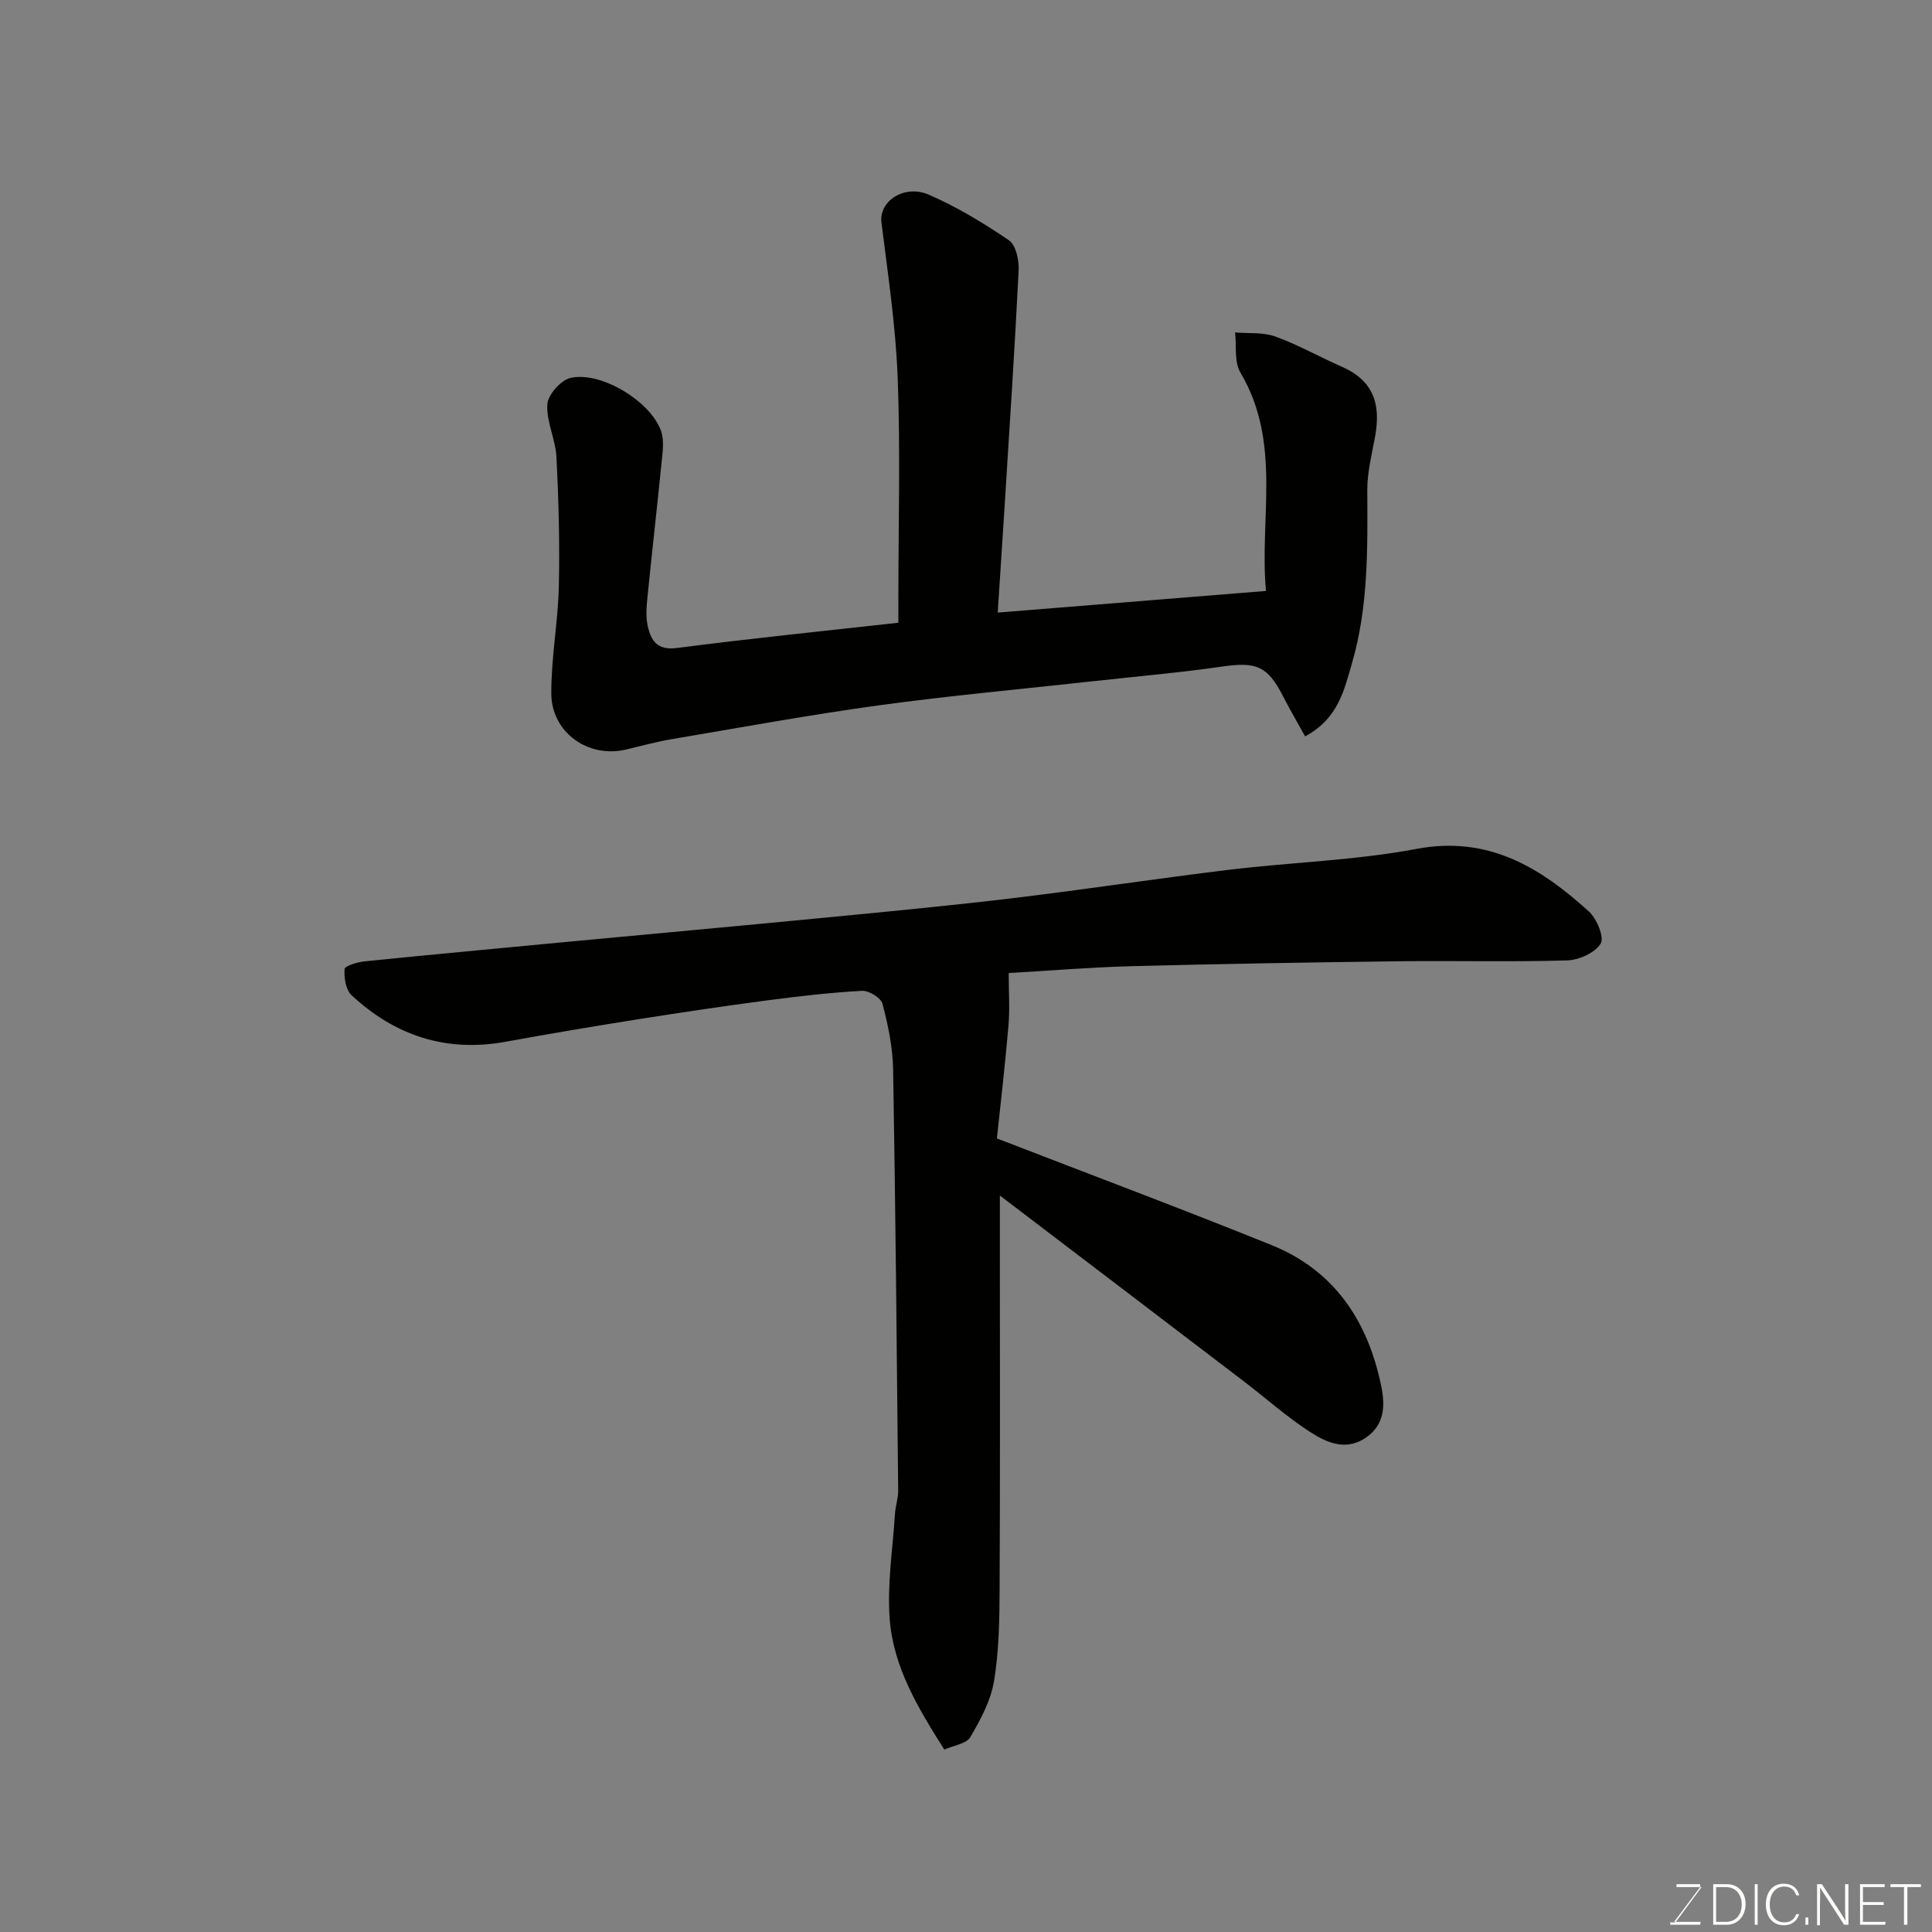 <svg enable-background="new 0 0 400 400" viewBox="0 0 400 400" xmlns="http://www.w3.org/2000/svg"><rect x="0" y="0" width="400" height="400" fill="#808080" stroke="none"/><path d="m208.84 201.46c0 3.81.25 7.39-.05 10.91-.68 8-1.62 15.98-2.39 23.33 19.65 7.6 38.37 14.61 56.9 22.1 13.06 5.28 19.97 15.84 22.69 29.28.77 3.82.74 7.78-3.07 10.48-4.11 2.92-8.11 1.19-11.48-.96-4.95-3.16-9.36-7.14-14.05-10.71-16.34-12.47-32.7-24.91-50.38-38.37v6.75c0 24.83.07 49.65-.05 74.48-.03 6.43-.11 12.95-1.15 19.27-.66 4.05-2.79 8-4.91 11.62-.81 1.39-3.43 1.72-5.39 2.6-5.45-8.61-10.56-17.11-11.31-27.04-.54-7.18.63-14.48 1.09-21.73.1-1.63.69-3.24.67-4.85-.29-29.09-.55-58.19-1.05-87.28-.08-4.53-1.05-9.11-2.2-13.52-.32-1.23-2.82-2.76-4.23-2.68-6.55.36-13.08 1.11-19.59 1.97-8.91 1.18-17.8 2.5-26.68 3.9-9.18 1.46-18.36 3-27.51 4.67-12.33 2.25-22.93-1.25-31.93-9.65-1.19-1.11-1.56-3.61-1.43-5.4.05-.64 2.64-1.44 4.14-1.59 14.05-1.42 28.11-2.73 42.17-4.06 17.83-1.68 35.67-3.29 53.49-5.02 12.91-1.25 25.82-2.48 38.69-4.02 14.95-1.8 29.84-4.07 44.78-5.88 12.87-1.55 25.94-1.91 38.63-4.3 14.9-2.81 25.66 3.83 35.73 12.96 1.64 1.49 3.22 5.37 2.43 6.65-1.18 1.91-4.48 3.39-6.93 3.47-11.65.35-23.32.04-34.98.18-18.43.23-36.86.54-55.29 1.02-8.58.23-17.16.95-25.36 1.42z" fill="#010100"/><path d="m270.21 152.45c-1.58-2.86-3.13-5.48-4.51-8.19-3.26-6.39-5.57-7.29-12.72-6.25-8.76 1.27-17.59 2.02-26.39 3-14.83 1.64-29.7 2.98-44.47 5-14.39 1.97-28.68 4.6-43.01 7.02-3.2.54-6.35 1.41-9.52 2.16-7.8 1.83-15.42-3.51-15.45-11.63-.03-7.37 1.39-14.75 1.56-22.13.2-8.93-.04-17.88-.49-26.8-.19-3.68-2.12-7.34-1.89-10.93.13-1.99 2.81-5.01 4.81-5.46 6.3-1.42 16.6 4.86 18.74 11.01.68 1.95.32 4.34.1 6.5-.92 9.3-1.99 18.59-2.92 27.89-.2 1.98-.37 4.07.06 5.98.67 3.02 1.95 5.07 6.04 4.54 15.09-1.96 30.25-3.49 45.85-5.23 0-1.92 0-3.55 0-5.17 0-15.16.43-30.34-.14-45.48-.41-10.78-2.03-21.52-3.37-32.24-.54-4.35 4.69-7.97 9.87-5.71 5.79 2.53 11.31 5.86 16.54 9.43 1.44.99 2.1 4.12 2 6.21-.81 16.3-1.89 32.59-2.91 48.88-.45 7.21-.93 14.42-1.42 21.98 18.87-1.52 36.84-2.97 55.54-4.48-1.41-14.95 3.34-30.68-5.3-45.22-1.31-2.21-.78-5.5-1.1-8.3 2.79.24 5.78-.08 8.33.84 4.74 1.71 9.17 4.24 13.8 6.27 7.66 3.35 7.85 9.32 6.76 14.98-.67 3.51-1.54 7.08-1.52 10.61.06 12.06.24 24.13-3.18 35.82-1.6 5.48-2.83 11.45-9.69 15.1z" fill="#010100"/><g fill="#fbfcfa"><path d="m346.9 398 5.4-7.3h-5.2v-.6h4.9v.6l-5.4 7.2h5.5l-.1.6h-6.2v-.5z"/><path d="m354.7 390.1h2.8c2.3 0 3.9 1.6 3.9 4.1s-1.6 4.3-3.9 4.3h-2.8zm.6 7.8h2c2.2 0 3.3-1.6 3.3-3.6 0-1.8-1-3.6-3.3-3.6h-2z"/><path d="m363.9 390.1v8.4h-.6v-8.4z"/><path d="m372.5 396.3c-.4 1.3-1.4 2.3-3.2 2.3-2.4 0-3.7-1.9-3.7-4.3 0-2.3 1.2-4.3 3.7-4.3 1.8 0 2.9 1 3.2 2.4h-.6c-.4-1.1-1.1-1.8-2.5-1.8-2.1 0-3 1.9-3 3.7s.9 3.7 3 3.7c1.4 0 2.1-.7 2.5-1.7z"/><path d="m373.8 398.5v-1.5h.6v1.5z"/><path d="m376.2 398.5v-8.4h1c1.3 2 4.4 6.6 4.9 7.6-.1-1.2-.1-2.4-.1-3.8v-3.8h.7v8.4h-.9c-1.2-1.9-4.4-6.8-5-7.7.1 1.1 0 2.3 0 3.9v3.9h-.6z"/><path d="m390 394.4h-4.3v3.5h4.7l-.1.6h-5.2v-8.4h5.1v.6h-4.5v3.1h4.3z"/><path d="m394.2 390.7h-2.8v-.6h6.3v.6h-2.8v7.8h-.7z"/></g></svg>